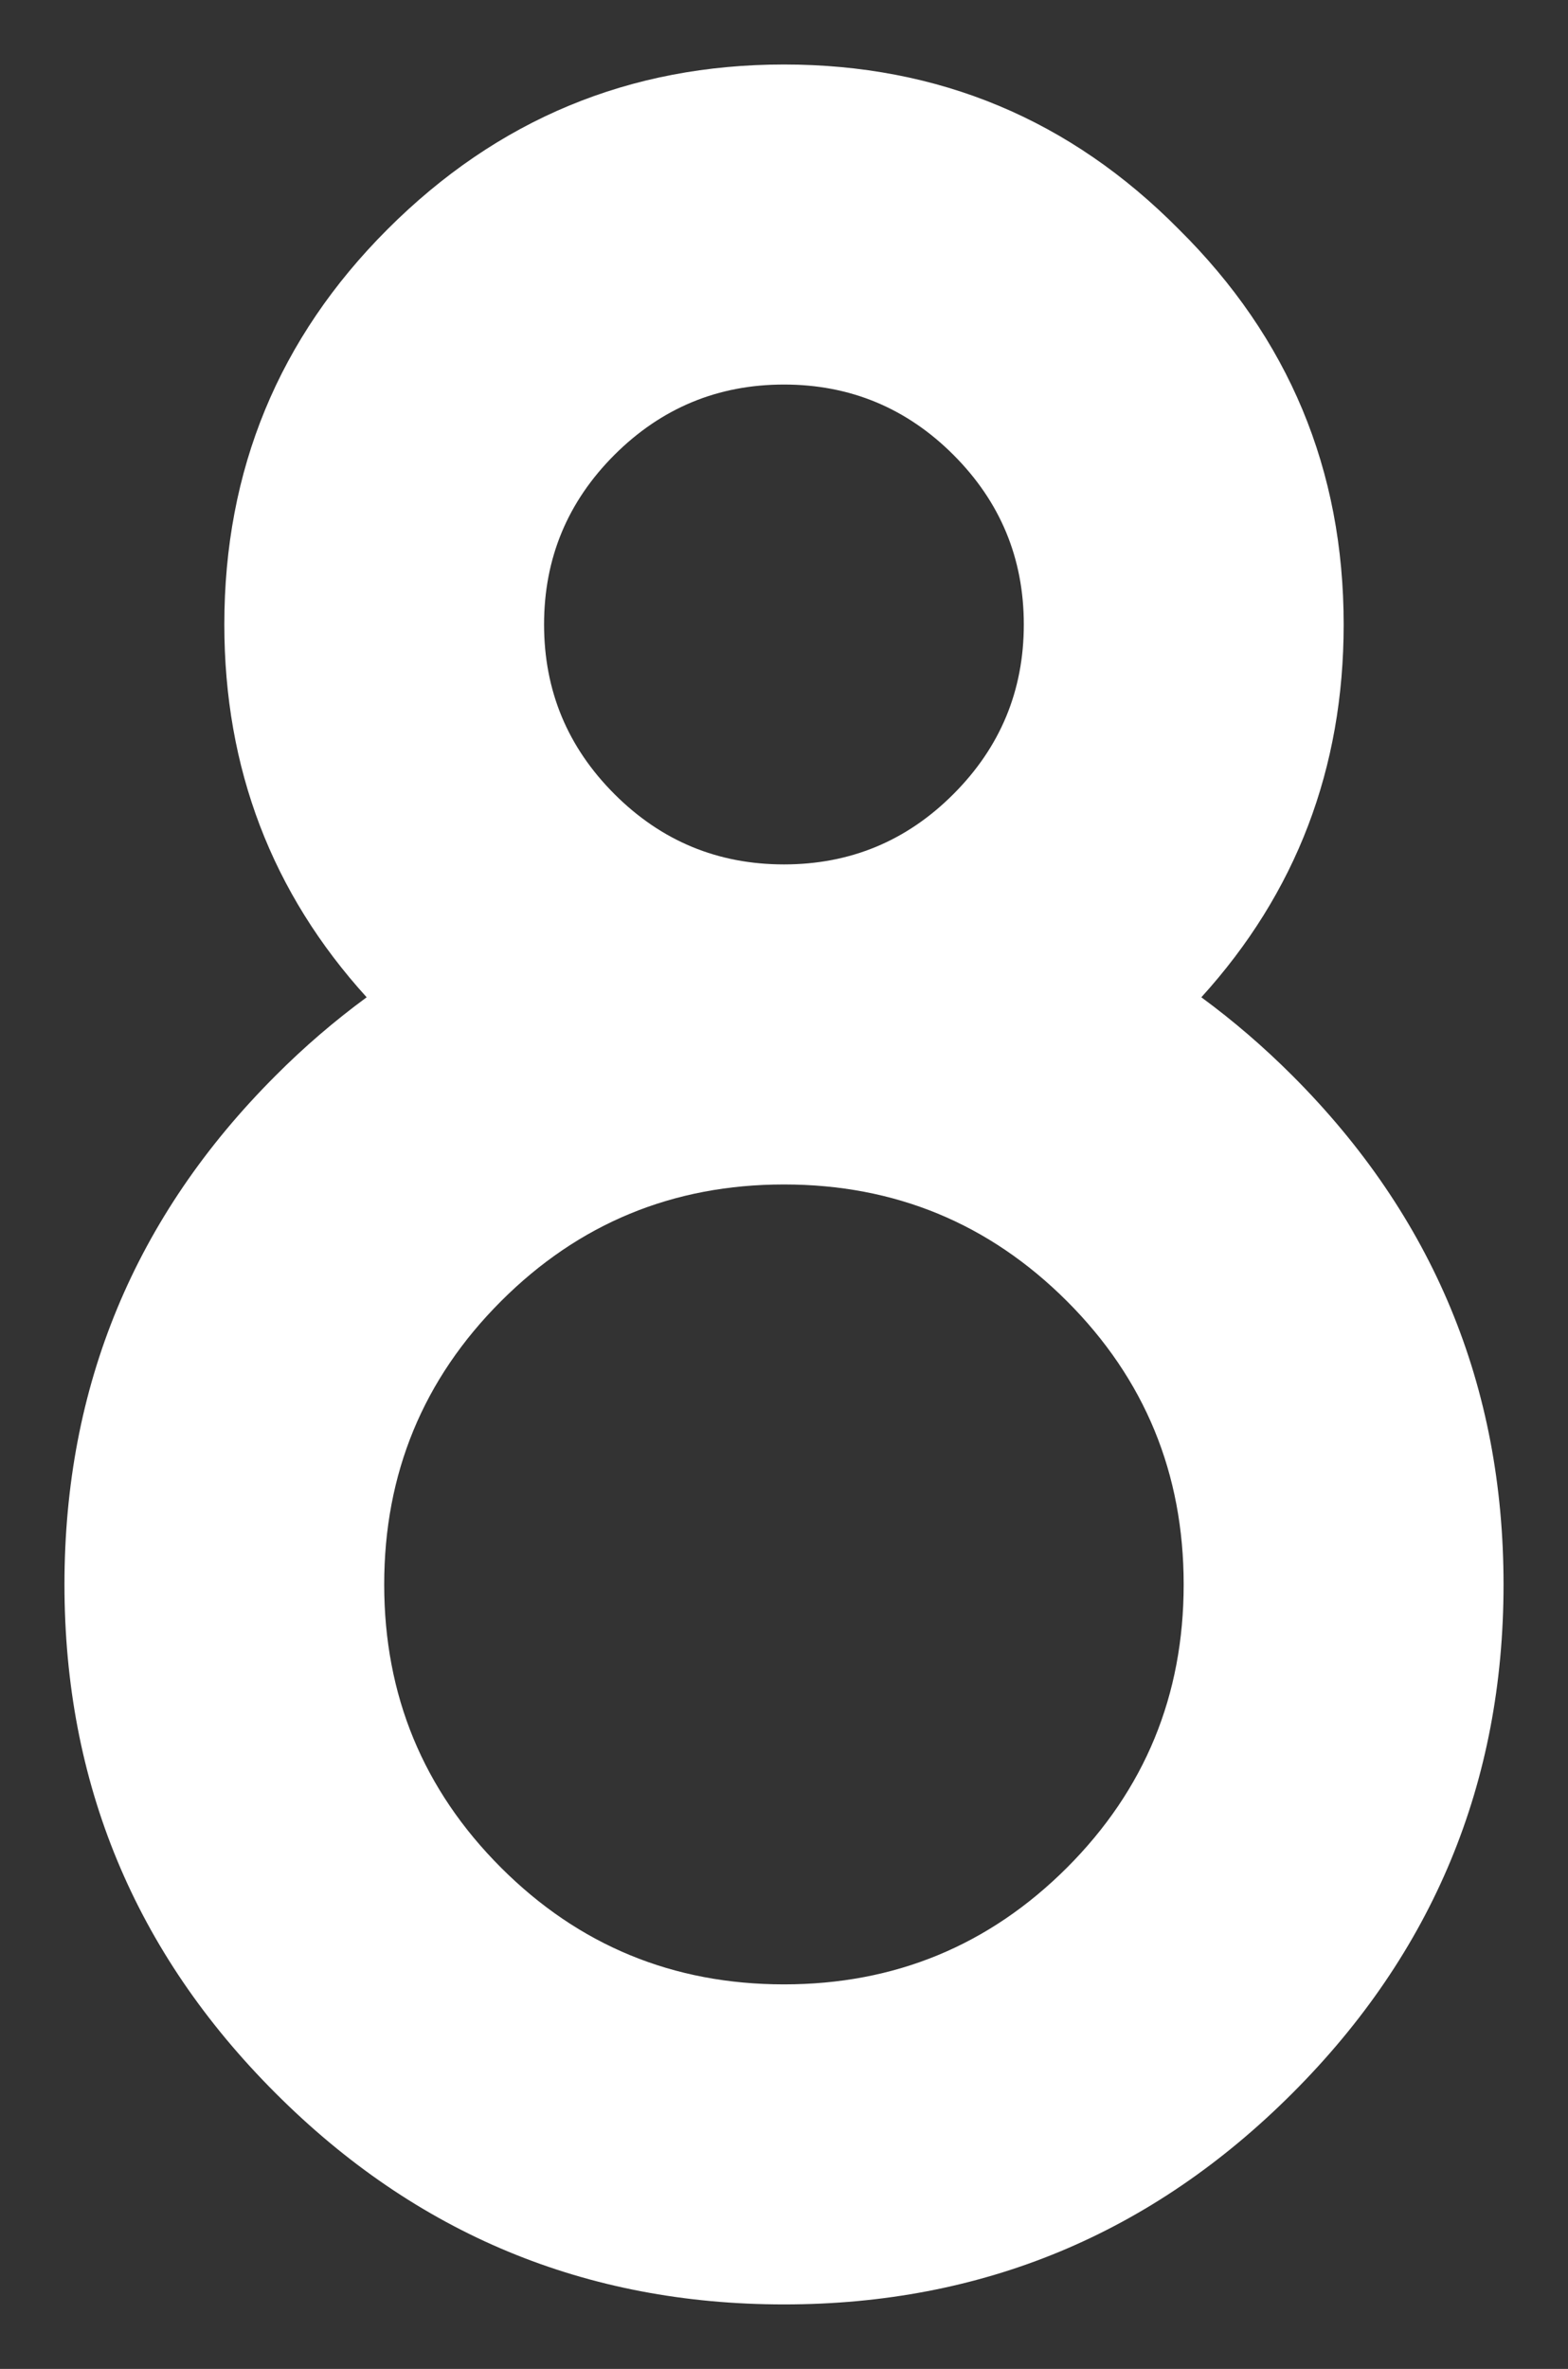 <svg xmlns="http://www.w3.org/2000/svg" xmlns:xlink="http://www.w3.org/1999/xlink" version="1.1" width="12.162" height="18.364" viewBox="-0.354 0.073 12.162 18.364">
  <rect x="-0.354" y="0.073" width="12.162" height="18.364" fill="#333333" stroke="none"/>
  <!-- Exported by Scratch - http://scratch.mit.edu/ -->
  <g id="ID0.6706256903707981">
    <g id="text3428">
      <path id="path3457" fill="#FFFFFF" stroke="none" stroke-width="1" d="M 7.922 14.551 C 8.526 13.947 8.827 13.215 8.827 12.356 C 8.827 11.496 8.526 10.764 7.922 10.16 C 7.318 9.557 6.587 9.255 5.727 9.255 C 4.867 9.255 4.135 9.557 3.532 10.16 C 2.928 10.764 2.626 11.496 2.626 12.356 C 2.626 13.215 2.928 13.947 3.532 14.551 C 4.135 15.154 4.867 15.456 5.727 15.456 C 6.587 15.456 7.318 15.154 7.922 14.551 Z M 7.041 6.229 C 7.405 5.865 7.587 5.427 7.587 4.914 C 7.587 4.401 7.405 3.963 7.041 3.599 C 6.678 3.236 6.239 3.054 5.727 3.054 C 5.214 3.054 4.776 3.236 4.412 3.599 C 4.048 3.963 3.866 4.401 3.866 4.914 C 3.866 5.427 4.048 5.865 4.412 6.229 C 4.776 6.593 5.214 6.774 5.727 6.774 C 6.239 6.774 6.678 6.593 7.041 6.229 Z M 8.79 1.851 C 9.642 2.694 10.068 3.715 10.068 4.914 C 10.068 6.03 9.7 6.994 8.964 7.804 C 9.212 7.986 9.447 8.188 9.671 8.412 C 10.762 9.503 11.308 10.818 11.308 12.356 C 11.308 13.893 10.762 15.208 9.671 16.299 C 8.579 17.391 7.265 17.937 5.727 17.937 C 4.189 17.937 2.874 17.391 1.783 16.299 C 0.691 15.208 0.146 13.893 0.146 12.356 C 0.146 10.818 0.691 9.503 1.783 8.412 C 2.006 8.188 2.242 7.986 2.49 7.804 C 1.754 6.994 1.386 6.03 1.386 4.914 C 1.386 3.715 1.808 2.694 2.651 1.851 C 3.503 0.999 4.528 0.573 5.727 0.573 C 6.926 0.573 7.947 0.999 8.79 1.851 Z "/>
    </g>
  </g>
</svg>
